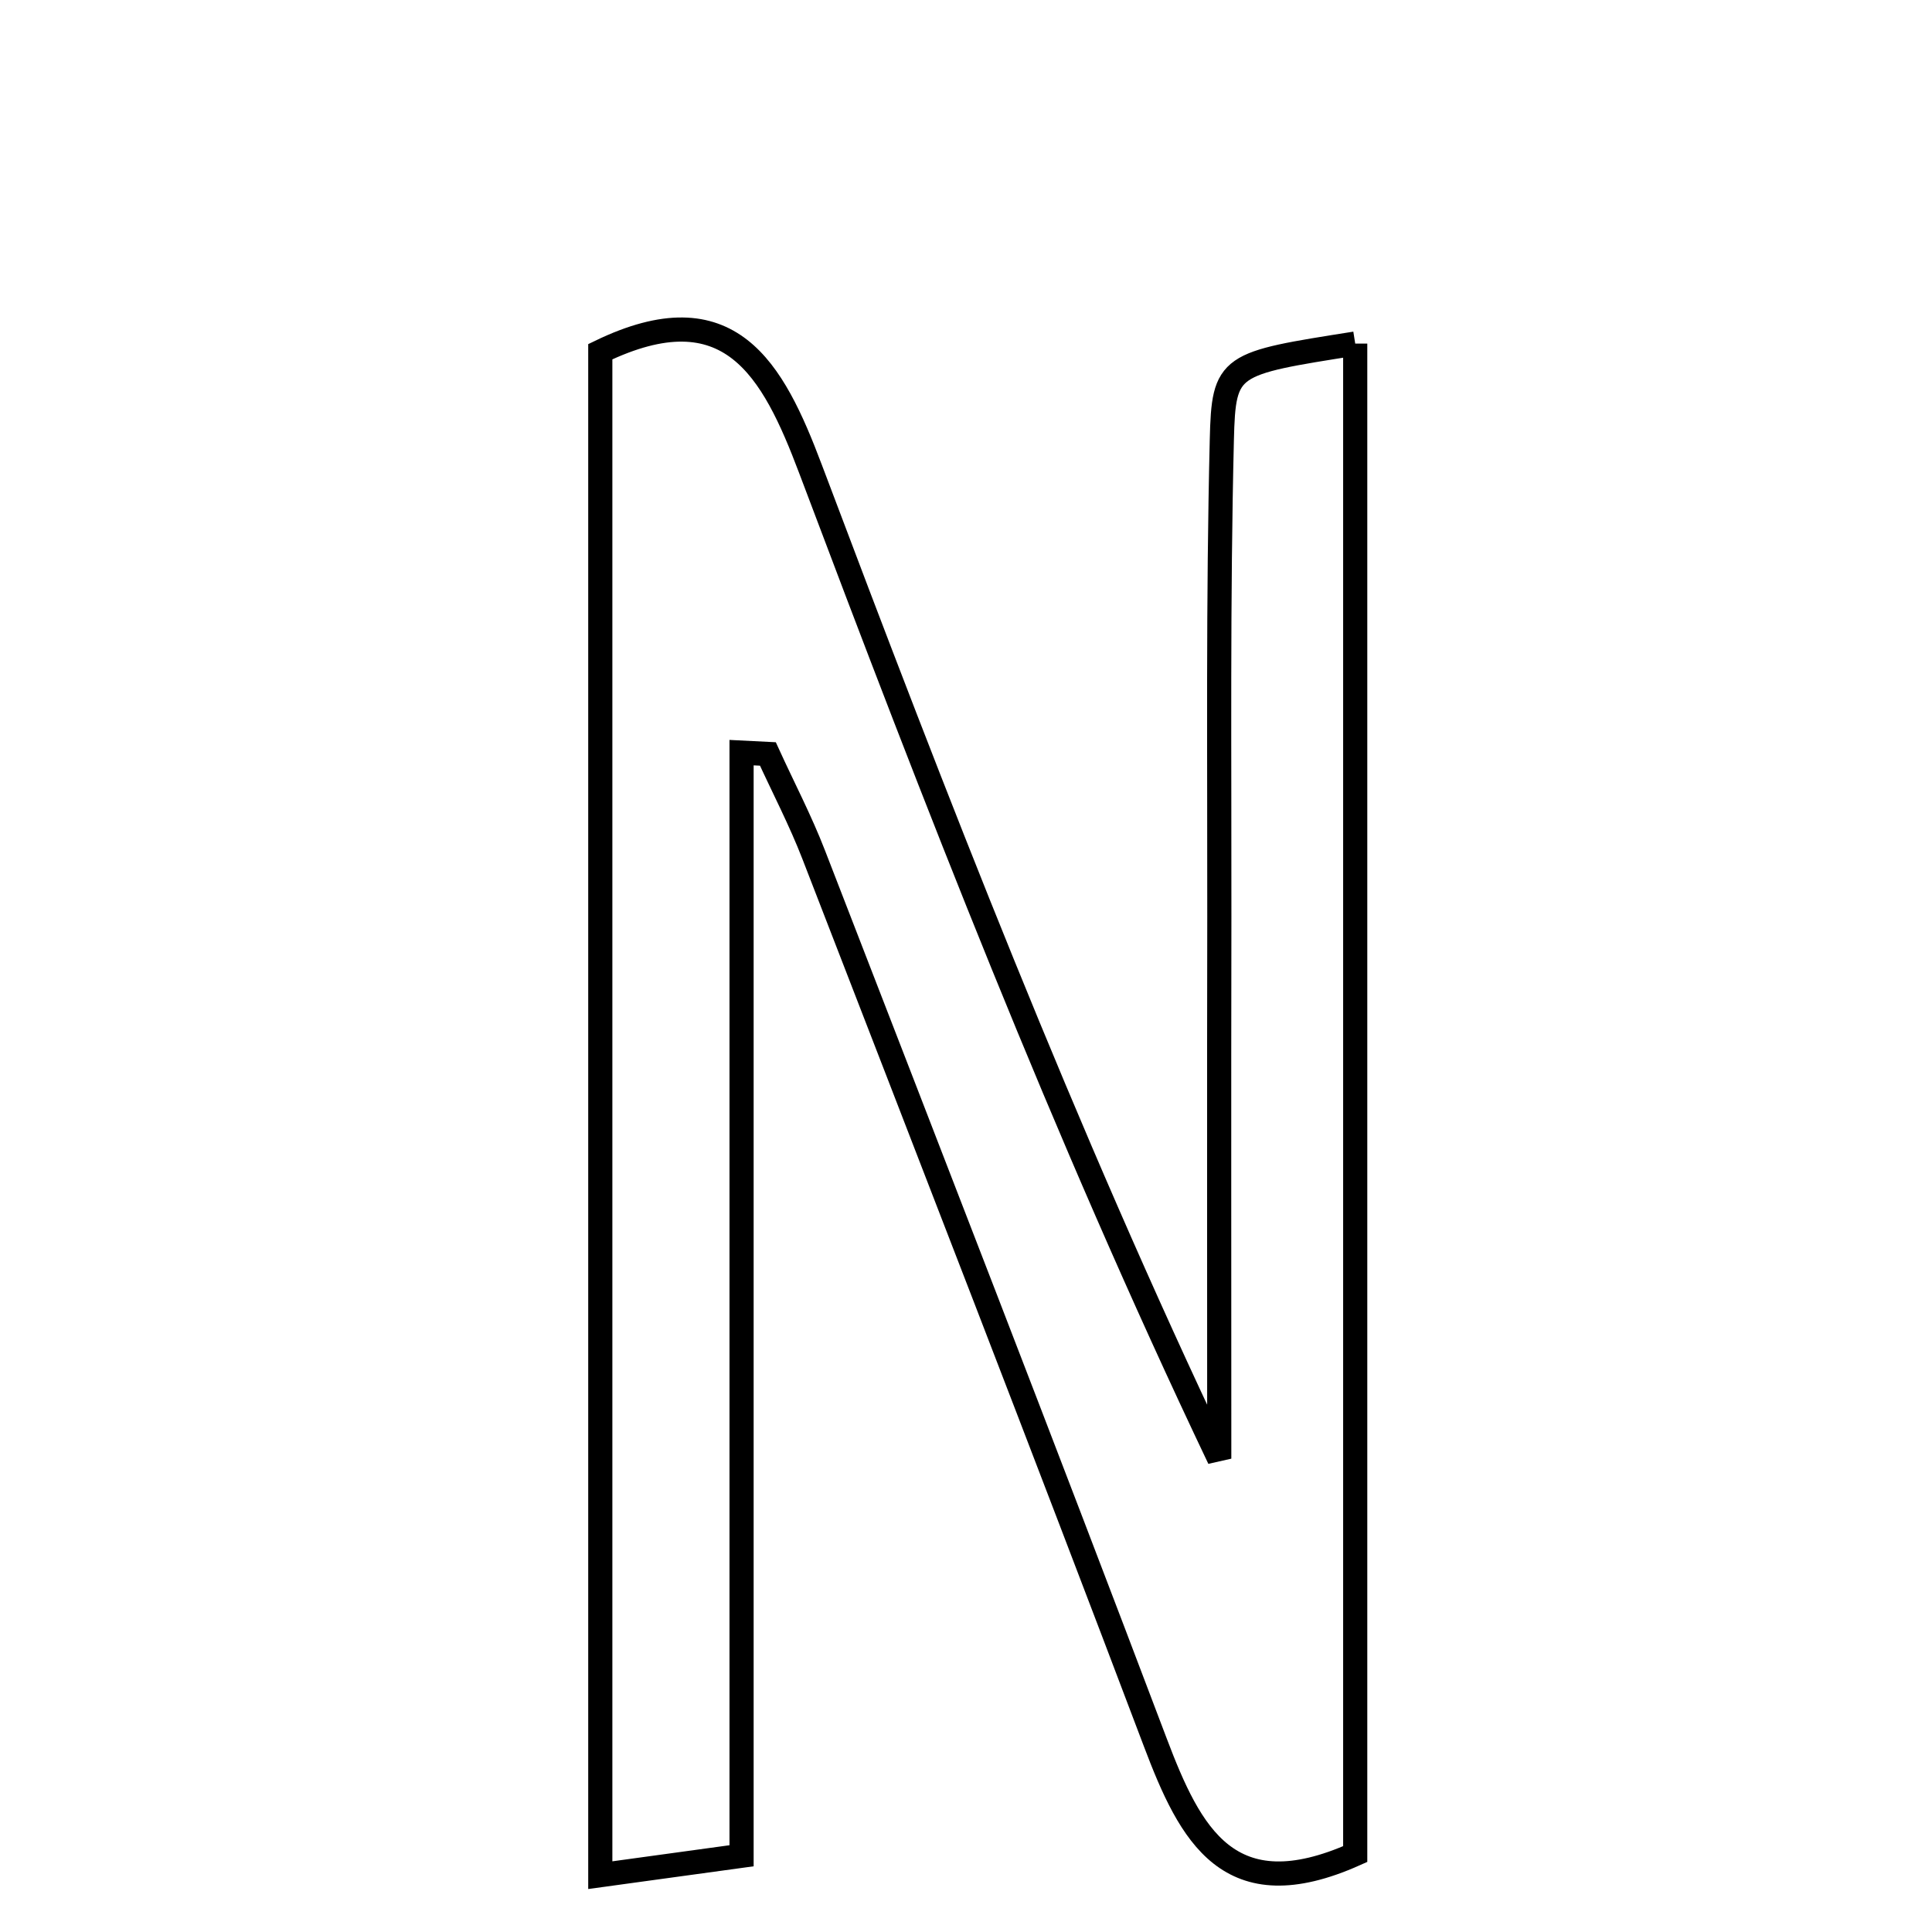 <svg xmlns="http://www.w3.org/2000/svg" viewBox="0.0 0.0 24.0 24.0" height="200px" width="200px"><path fill="none" stroke="black" stroke-width=".3" stroke-opacity="1.0"  filling="0" d="M16.835 4.268 C16.835 10.546 16.835 16.799 16.835 23.032 C15.265 23.735 14.786 22.792 14.352 21.646 C12.958 17.963 11.532 14.293 10.109 10.62 C9.944 10.193 9.73 9.784 9.539 9.366 C9.43 9.361 9.321 9.356 9.212 9.35 C9.212 13.849 9.212 18.347 9.212 23.053 C8.641 23.131 8.132 23.201 7.457 23.294 C7.457 16.92 7.457 10.659 7.457 4.369 C9.066 3.591 9.6 4.585 10.068 5.825 C11.618 9.936 13.201 14.035 15.146 18.12 C15.146 15.876 15.143 13.632 15.147 11.388 C15.149 9.413 15.13 7.438 15.178 5.465 C15.201 4.516 15.261 4.517 16.835 4.268"></path></svg>